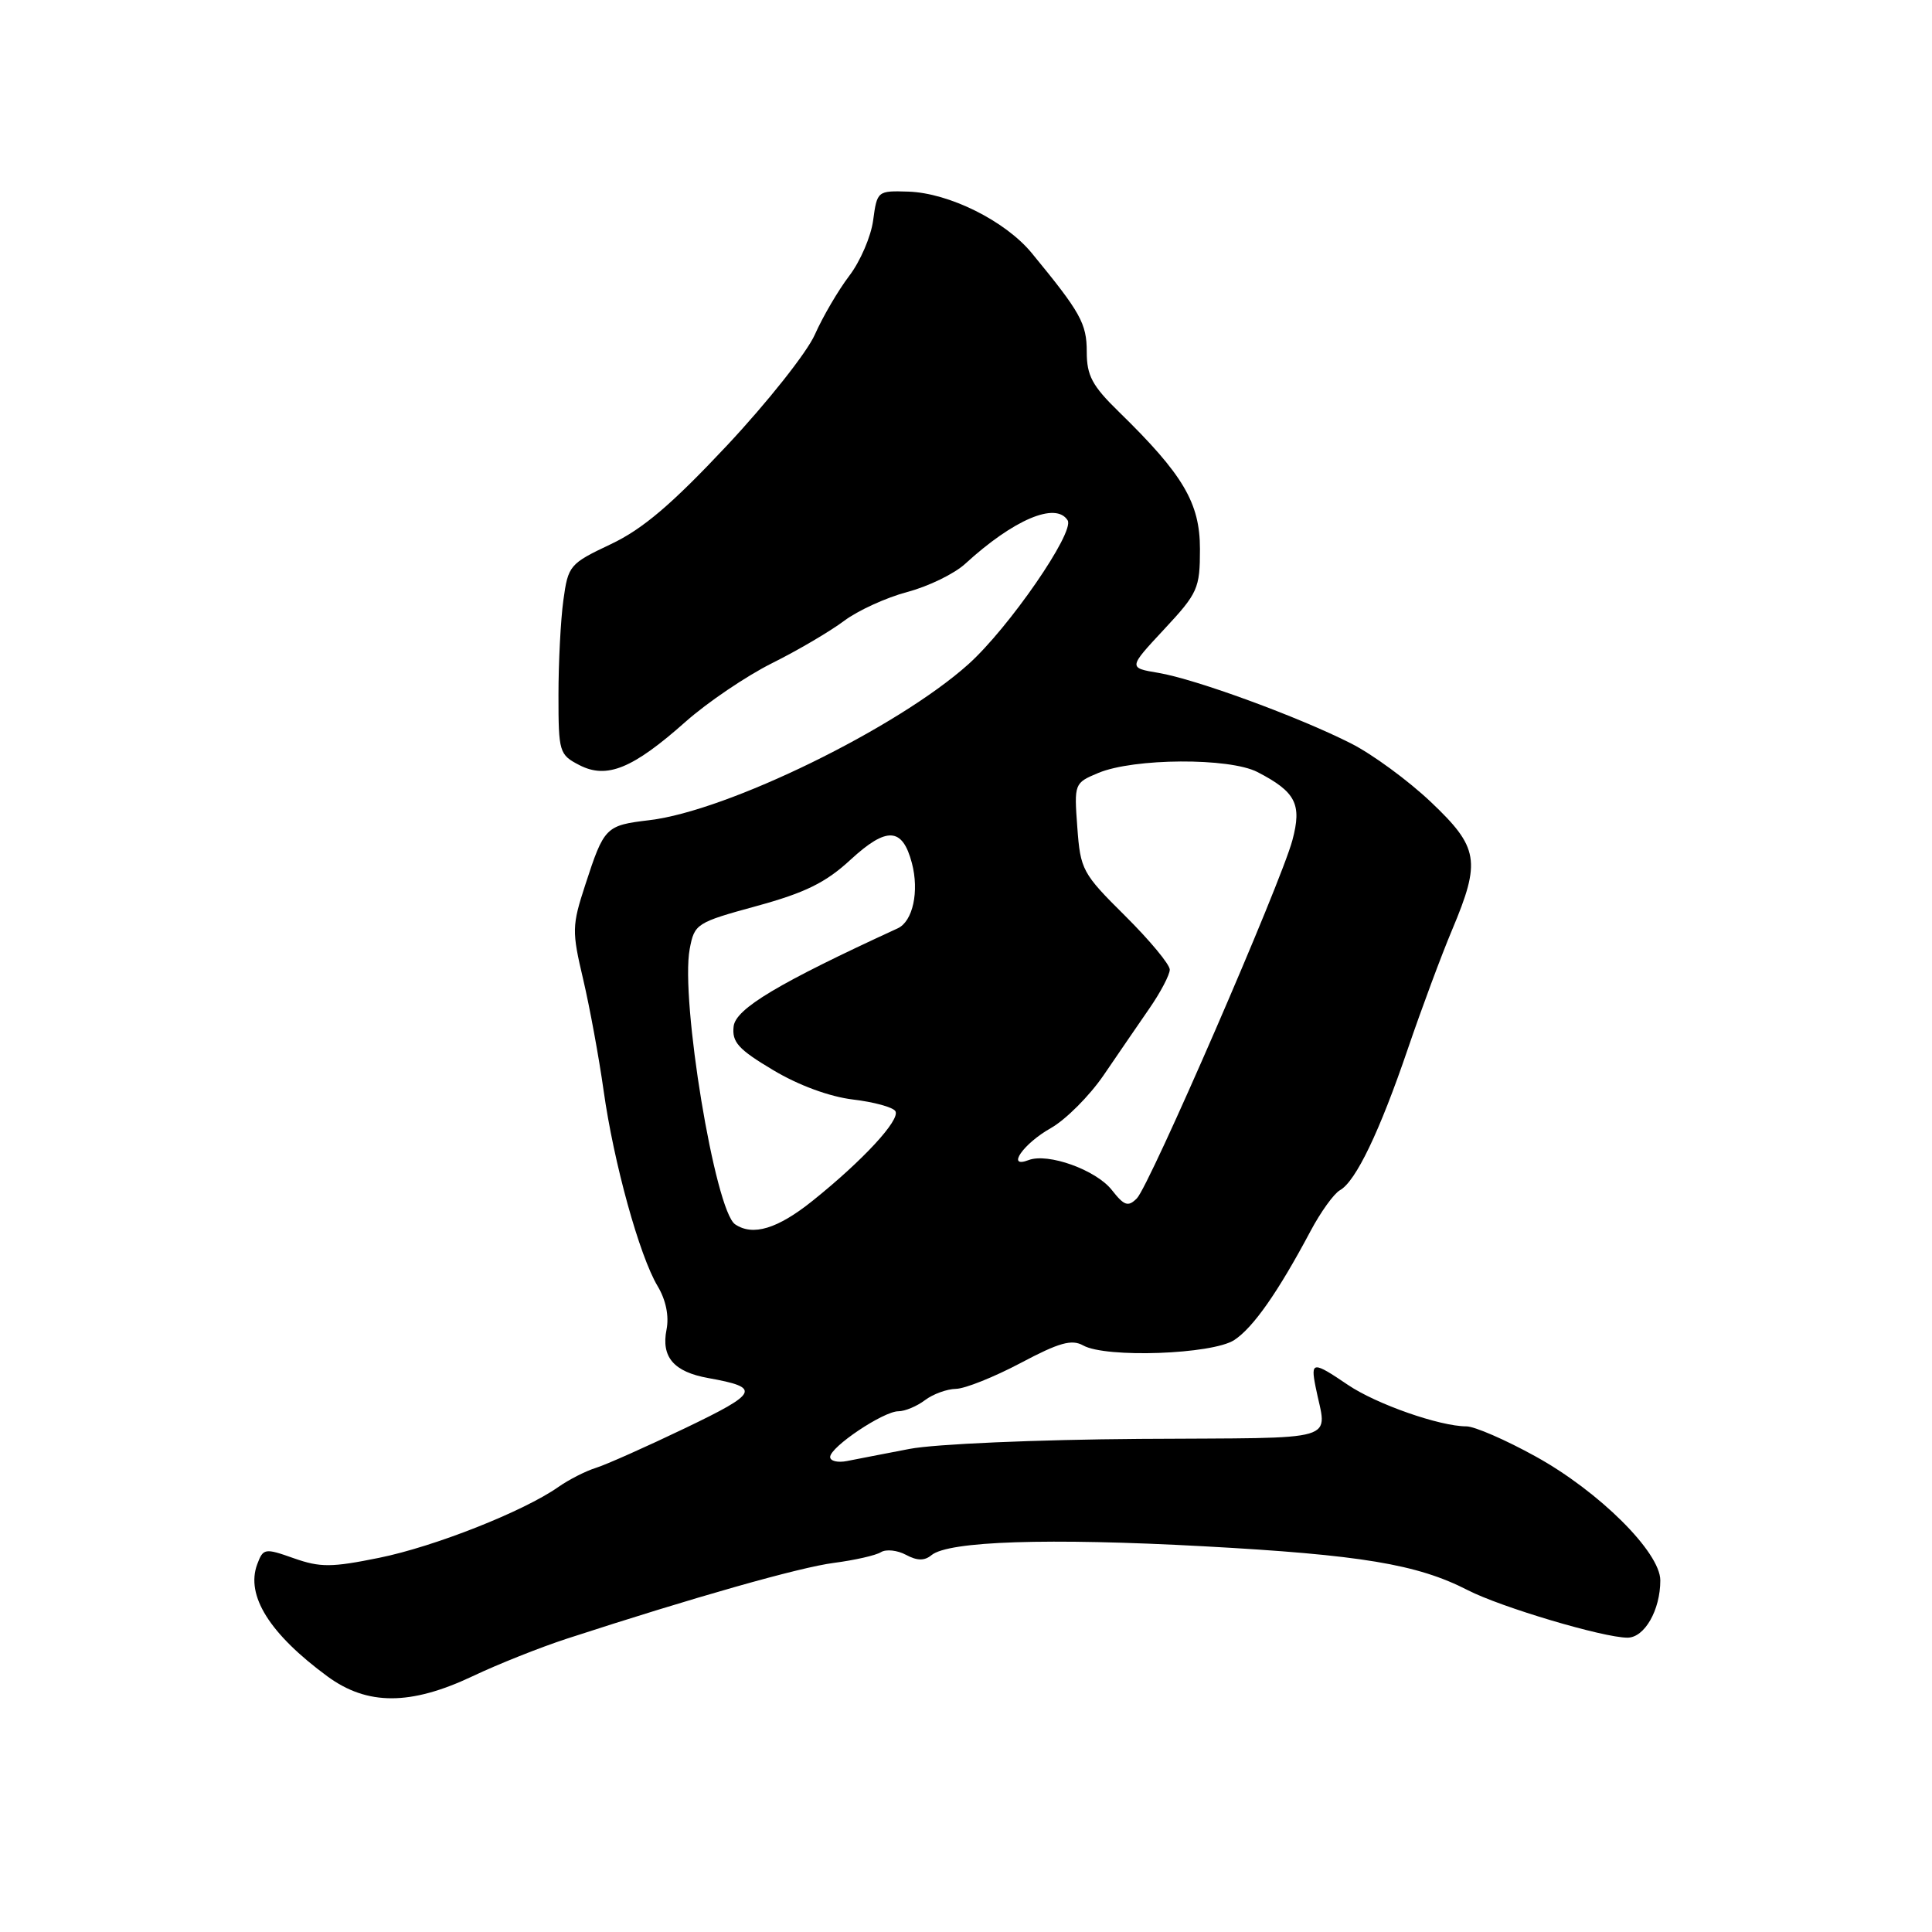 <?xml version="1.0" encoding="UTF-8" standalone="no"?>
<!DOCTYPE svg PUBLIC "-//W3C//DTD SVG 1.1//EN" "http://www.w3.org/Graphics/SVG/1.1/DTD/svg11.dtd" >
<svg xmlns="http://www.w3.org/2000/svg" xmlns:xlink="http://www.w3.org/1999/xlink" version="1.1" viewBox="0 0 256 256">
 <g >
 <path fill="currentColor"
d=" M 62.62 222.11 C 65.98 220.51 71.60 218.28 75.12 217.13 C 91.88 211.67 105.96 207.67 110.50 207.09 C 113.25 206.73 116.05 206.10 116.73 205.67 C 117.41 205.25 118.90 205.41 120.04 206.02 C 121.53 206.82 122.50 206.83 123.42 206.07 C 125.67 204.20 138.89 203.77 159.50 204.89 C 180.35 206.03 187.78 207.26 194.50 210.71 C 198.90 212.97 212.45 217.00 215.65 217.00 C 217.91 217.00 220.00 213.35 220.00 209.41 C 220.00 205.69 211.89 197.63 203.48 192.99 C 199.51 190.79 195.38 189.00 194.31 189.00 C 190.78 189.00 182.36 186.05 178.60 183.50 C 173.97 180.36 173.65 180.38 174.32 183.75 C 175.79 191.24 178.34 190.48 151.01 190.66 C 137.32 190.76 123.87 191.34 120.51 191.99 C 117.20 192.62 113.49 193.35 112.25 193.59 C 111.01 193.84 110.00 193.60 110.00 193.06 C 110.00 191.73 117.06 187.00 119.04 187.00 C 119.91 187.00 121.49 186.34 122.56 185.53 C 123.63 184.72 125.48 184.05 126.67 184.03 C 127.86 184.01 131.71 182.47 135.23 180.61 C 140.35 177.89 142.01 177.43 143.53 178.28 C 146.55 179.97 160.65 179.46 163.55 177.56 C 166.06 175.91 169.34 171.23 173.66 163.11 C 175.00 160.59 176.75 158.16 177.55 157.71 C 179.65 156.54 182.82 149.93 186.57 138.91 C 188.37 133.64 191.00 126.56 192.42 123.19 C 196.25 114.08 195.95 112.29 189.58 106.25 C 186.60 103.43 181.85 99.94 179.02 98.51 C 172.06 94.98 158.40 89.98 153.50 89.16 C 149.50 88.49 149.50 88.49 154.25 83.39 C 158.73 78.58 159.00 77.98 159.00 72.75 C 159.00 66.64 156.78 62.88 148.25 54.56 C 144.72 51.12 144.00 49.77 144.00 46.62 C 144.00 42.86 143.19 41.41 136.71 33.53 C 133.20 29.27 125.77 25.57 120.36 25.39 C 116.28 25.26 116.22 25.31 115.70 29.17 C 115.42 31.32 113.99 34.64 112.53 36.55 C 111.07 38.47 109.02 41.97 107.97 44.34 C 106.92 46.71 101.67 53.33 96.31 59.05 C 88.98 66.86 85.16 70.11 80.93 72.11 C 75.48 74.69 75.28 74.92 74.65 79.53 C 74.29 82.14 74.00 87.80 74.00 92.11 C 74.00 99.66 74.10 100.00 76.77 101.38 C 80.41 103.26 83.85 101.85 90.87 95.61 C 93.74 93.07 98.87 89.59 102.29 87.88 C 105.71 86.18 110.00 83.65 111.83 82.28 C 113.66 80.90 117.44 79.18 120.22 78.44 C 123.00 77.71 126.45 76.03 127.89 74.71 C 134.30 68.84 139.92 66.45 141.47 68.95 C 142.43 70.51 133.67 83.21 128.31 88.02 C 118.89 96.46 96.40 107.46 86.03 108.68 C 80.25 109.37 80.05 109.57 77.55 117.25 C 75.78 122.67 75.77 123.39 77.27 129.75 C 78.14 133.46 79.36 140.10 79.98 144.50 C 81.32 154.07 84.72 166.38 87.14 170.42 C 88.24 172.26 88.67 174.38 88.32 176.17 C 87.59 179.82 89.28 181.78 93.85 182.60 C 100.87 183.86 100.56 184.54 90.82 189.22 C 85.65 191.70 80.31 194.08 78.96 194.50 C 77.61 194.92 75.37 196.06 73.99 197.03 C 69.39 200.26 57.59 204.93 50.23 206.42 C 43.93 207.70 42.44 207.71 38.94 206.48 C 35.07 205.11 34.88 205.15 34.08 207.28 C 32.54 211.42 35.73 216.50 43.40 222.14 C 48.67 226.00 54.39 226.00 62.62 222.11 Z  M 97.41 162.23 C 94.75 160.44 90.13 132.46 91.39 125.74 C 92.02 122.40 92.27 122.24 100.27 120.05 C 106.70 118.29 109.42 116.95 112.71 113.91 C 117.50 109.50 119.58 109.62 120.83 114.36 C 121.82 118.11 120.96 122.09 118.95 123.01 C 103.11 130.29 97.48 133.66 97.21 136.00 C 96.97 138.09 97.83 139.04 102.44 141.79 C 105.81 143.81 109.93 145.32 113.01 145.69 C 115.79 146.02 118.32 146.71 118.64 147.23 C 119.34 148.36 114.34 153.77 107.66 159.12 C 103.03 162.83 99.76 163.82 97.41 162.23 Z  M 147.32 157.68 C 145.23 155.02 138.86 152.73 136.29 153.72 C 133.27 154.88 135.59 151.53 139.24 149.48 C 141.22 148.36 144.36 145.21 146.23 142.48 C 148.10 139.74 150.83 135.75 152.31 133.61 C 153.79 131.47 155.00 129.16 155.00 128.48 C 155.00 127.79 152.34 124.59 149.09 121.36 C 143.42 115.74 143.16 115.26 142.75 109.63 C 142.32 103.82 142.35 103.75 145.53 102.42 C 150.24 100.45 162.90 100.38 166.62 102.30 C 171.70 104.93 172.53 106.55 171.25 111.33 C 169.71 117.08 152.32 157.11 150.64 158.79 C 149.48 159.95 148.97 159.78 147.32 157.68 Z "/>
</g>
</svg>